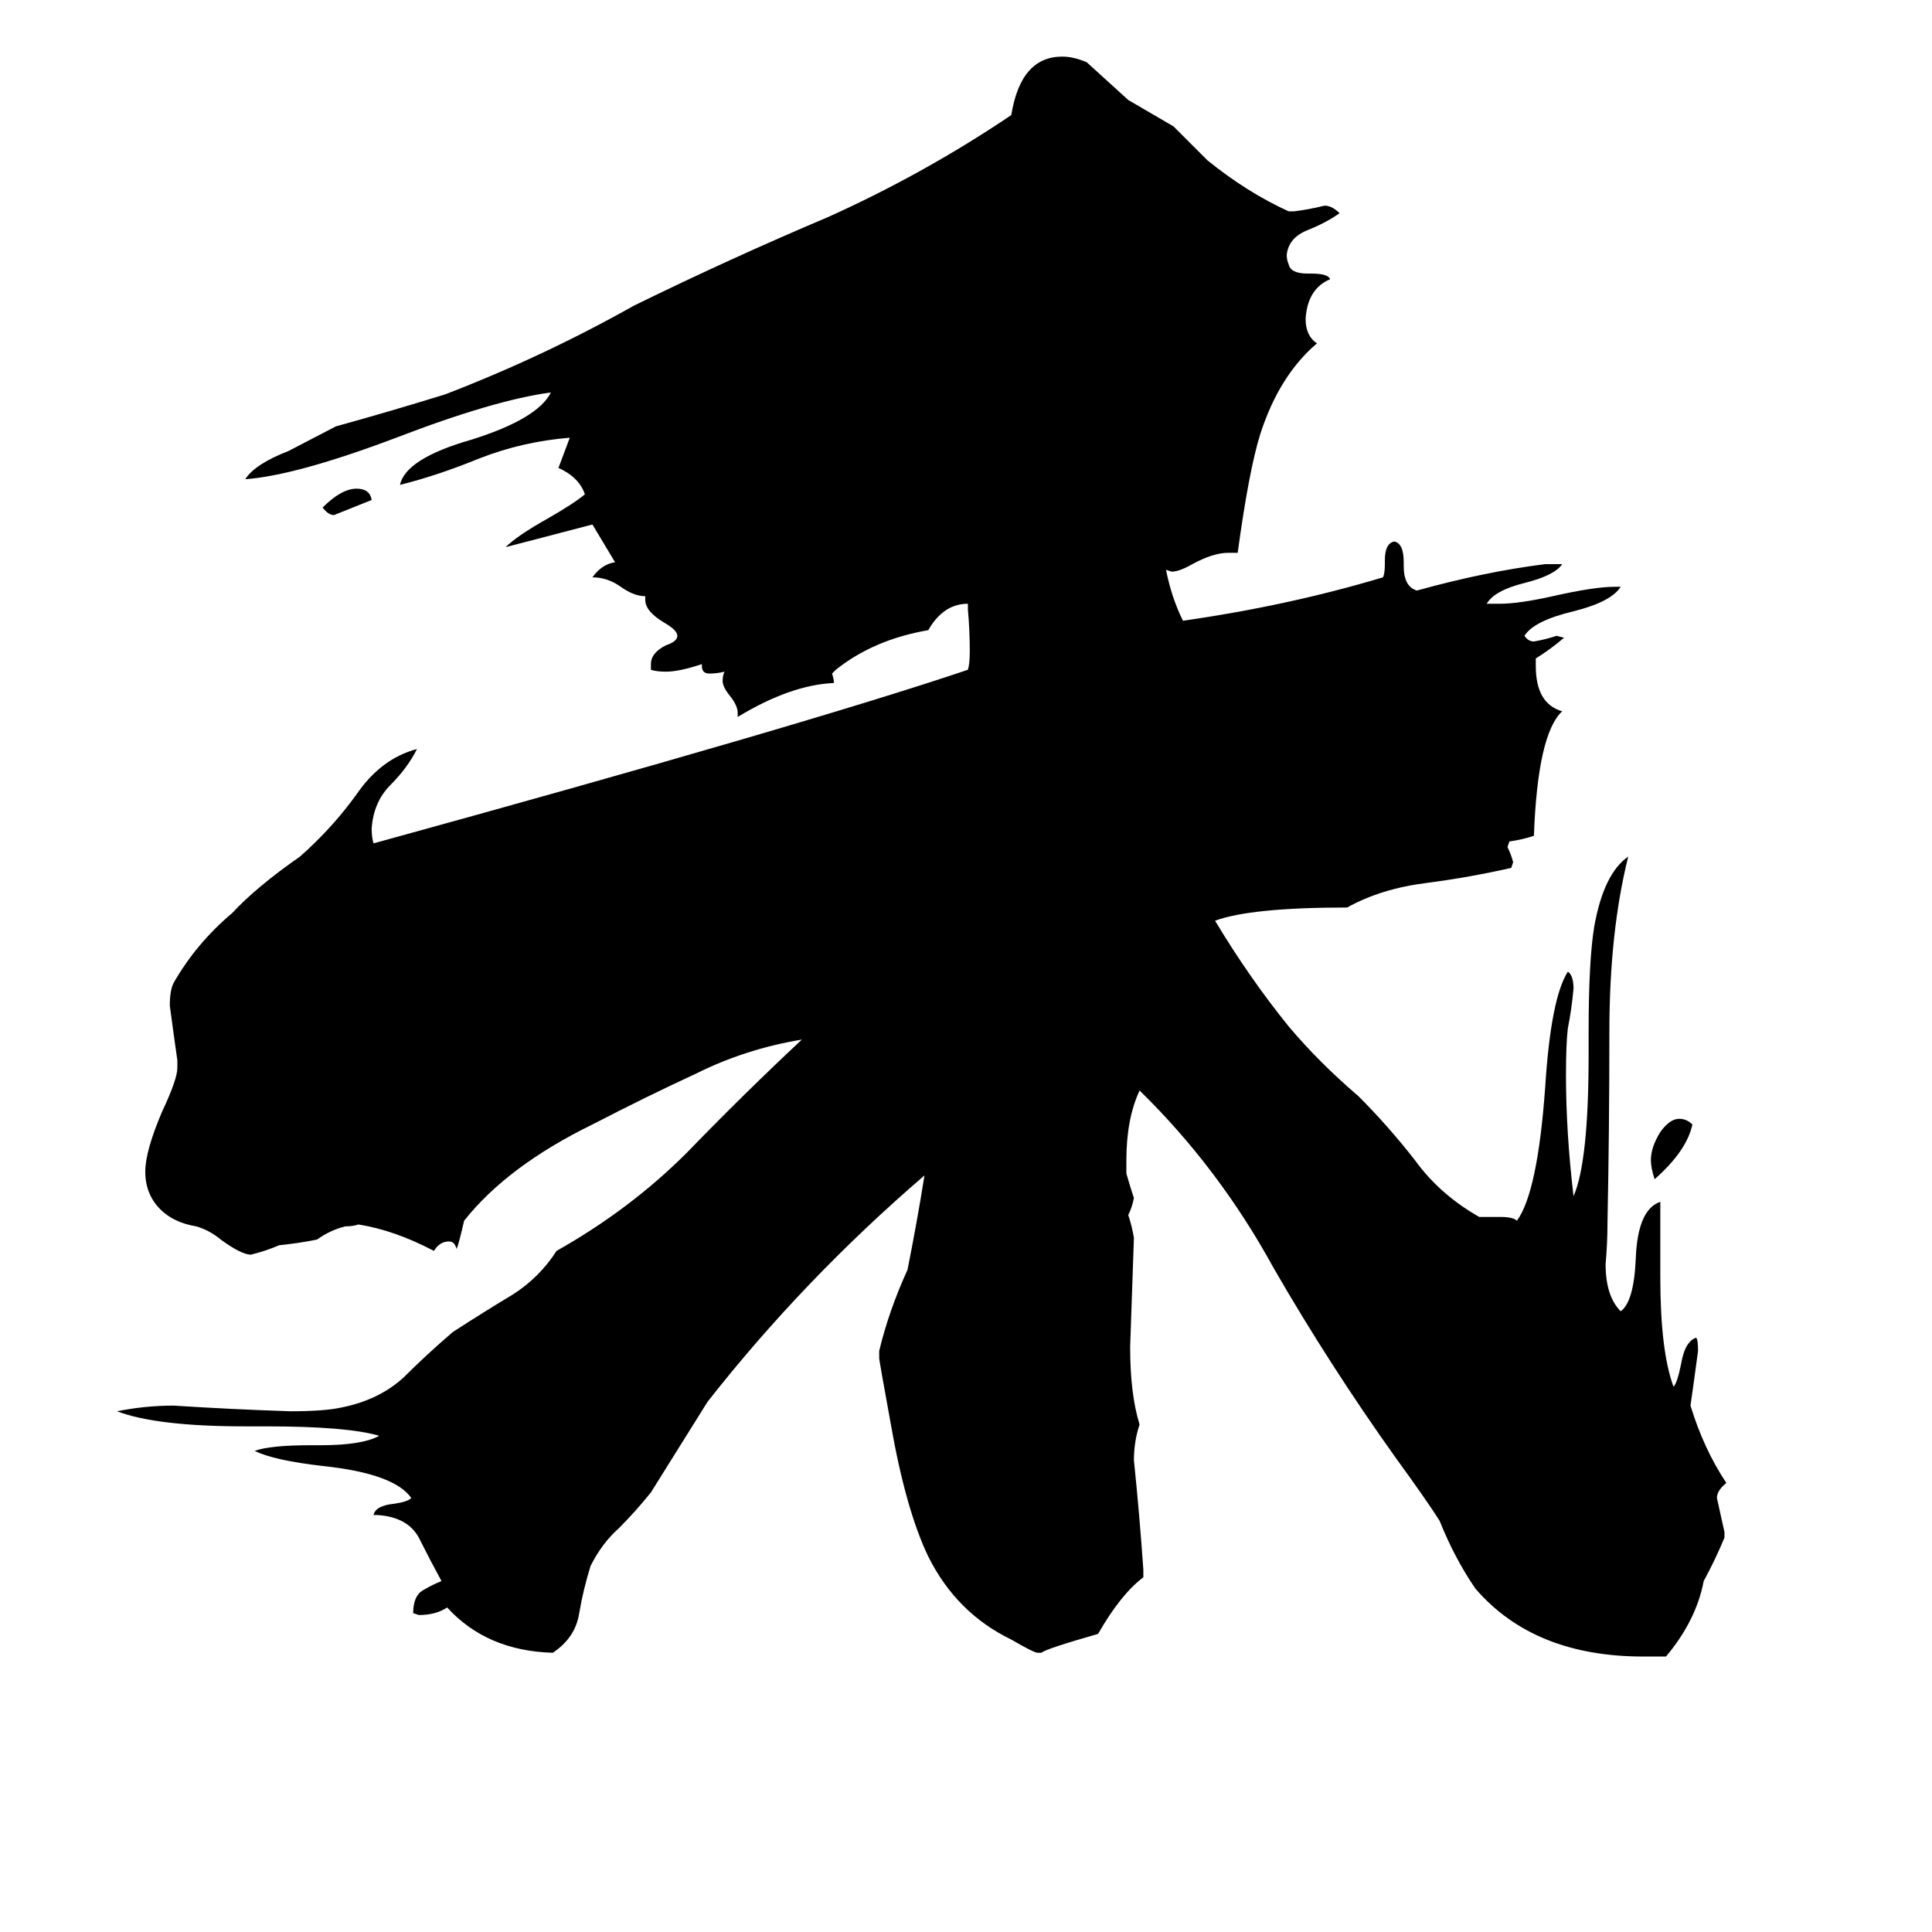 <svg xmlns="http://www.w3.org/2000/svg" viewBox="0 -800 1024 1024">
	<path fill="#000000" d="M197 -535Q187 -531 177 -527Q174 -527 171 -531Q181 -541 189 -541Q196 -541 197 -535ZM897 -204Q894 -190 877 -175Q875 -181 875 -185Q875 -192 880 -200Q885 -207 890 -207Q894 -207 897 -204ZM883 78H871Q813 78 782 42Q771 26 763 6Q756 -5 740 -27Q705 -76 675 -128Q646 -181 604 -222Q597 -207 597 -185V-178Q599 -171 601 -165Q600 -160 598 -156Q600 -150 601 -144Q600 -115 599 -86Q599 -61 604 -45Q601 -36 601 -26Q604 3 606 32V36Q594 45 582 66Q554 74 552 76H550Q548 76 536 69Q507 55 492 25Q480 0 472 -46Q466 -79 466 -80V-84Q471 -105 481 -127Q486 -152 490 -177Q426 -122 375 -57Q360 -33 345 -9Q337 1 328 10Q319 18 313 30Q309 43 307 55Q305 68 293 76Q258 75 237 52Q231 56 222 56L219 55Q219 46 224 43Q229 40 234 38Q228 27 222 15Q216 4 200 3H198Q199 -2 209 -3Q216 -4 218 -6Q209 -19 171 -23Q145 -26 135 -31Q143 -34 165 -34H170Q192 -34 201 -39Q184 -44 141 -44H130Q83 -44 62 -52Q77 -55 92 -55Q123 -53 154 -52Q172 -52 181 -54Q201 -58 214 -70Q226 -82 240 -94Q257 -105 272 -114Q286 -123 295 -137Q334 -159 364 -189Q394 -220 425 -249Q395 -244 369 -231Q343 -219 314 -204Q269 -182 246 -153Q243 -140 242 -138Q241 -142 238 -142Q233 -142 230 -137Q209 -148 190 -151Q187 -150 183 -150Q175 -148 168 -143Q158 -141 148 -140Q141 -137 133 -135Q128 -135 117 -143Q111 -148 104 -150Q92 -152 85 -159Q77 -167 77 -179Q77 -190 86 -211Q94 -228 94 -234V-238Q92 -252 90 -267Q90 -275 92 -279Q104 -300 123 -316Q136 -330 159 -346Q176 -361 189 -379Q202 -398 221 -403Q216 -393 207 -384Q198 -375 197 -361Q197 -356 198 -353Q427 -416 513 -445Q514 -448 514 -455Q514 -466 513 -477V-480Q500 -480 492 -466Q463 -461 443 -445L441 -443Q442 -440 442 -438Q419 -437 391 -420V-422Q391 -426 387 -431Q383 -436 383 -439Q383 -442 384 -444Q380 -443 376 -443Q372 -443 372 -447V-448Q360 -444 353 -444Q348 -444 345 -445V-448Q345 -454 353 -458Q359 -460 359 -463Q359 -466 352 -470Q342 -476 342 -482V-484Q336 -484 329 -489Q322 -494 314 -494Q319 -501 326 -502Q320 -512 314 -522Q291 -516 268 -510Q274 -516 290 -525Q304 -533 310 -538Q307 -547 296 -552Q299 -560 302 -568Q277 -566 254 -557Q232 -548 212 -543Q215 -557 250 -567Q285 -578 292 -592Q262 -588 210 -568Q157 -548 130 -546Q135 -554 153 -561Q155 -562 178 -574Q207 -582 236 -591Q288 -611 336 -638Q387 -663 439 -685Q490 -708 536 -739Q541 -770 563 -770Q569 -770 576 -767Q587 -757 598 -747Q610 -740 622 -733Q631 -724 640 -715Q661 -698 683 -688H686Q694 -689 702 -691Q706 -691 710 -687Q703 -682 693 -678Q683 -674 682 -665Q682 -662 683 -660Q684 -655 693 -655H695Q704 -655 705 -652Q693 -647 692 -631Q692 -622 698 -618Q678 -601 668 -570Q662 -551 656 -507H651Q643 -507 632 -501Q625 -497 621 -497L618 -498Q621 -483 627 -471Q683 -479 733 -494Q734 -496 734 -501V-503Q734 -512 739 -513Q744 -512 744 -502V-500Q744 -489 751 -487Q787 -497 819 -501H828Q824 -495 808 -491Q792 -487 788 -480H795Q805 -480 823 -484Q845 -489 856 -489H859Q854 -481 834 -476Q813 -471 808 -463Q810 -460 813 -460Q819 -461 825 -463L829 -462Q822 -456 814 -451V-447Q814 -427 828 -423Q815 -411 813 -357Q807 -355 800 -354L799 -351Q801 -347 802 -343L801 -340Q779 -335 756 -332Q732 -329 714 -319Q663 -319 644 -312Q662 -282 683 -256Q699 -237 720 -219Q736 -203 750 -185Q763 -167 784 -155H795Q802 -155 804 -153Q815 -168 819 -224Q822 -271 831 -285Q834 -283 834 -276Q833 -265 831 -255Q830 -247 830 -230Q830 -200 834 -166Q842 -184 842 -241V-253Q842 -291 845 -309Q850 -337 863 -346Q853 -306 853 -253Q853 -201 852 -152Q852 -141 851 -130Q851 -113 859 -105Q866 -110 867 -133Q868 -159 880 -163V-123Q880 -84 887 -65Q889 -67 891 -77Q893 -89 899 -91Q900 -90 900 -84Q898 -69 896 -55Q903 -32 915 -14Q910 -10 910 -6Q912 3 914 12V15Q909 27 903 38Q899 59 883 78Z"/>
</svg>